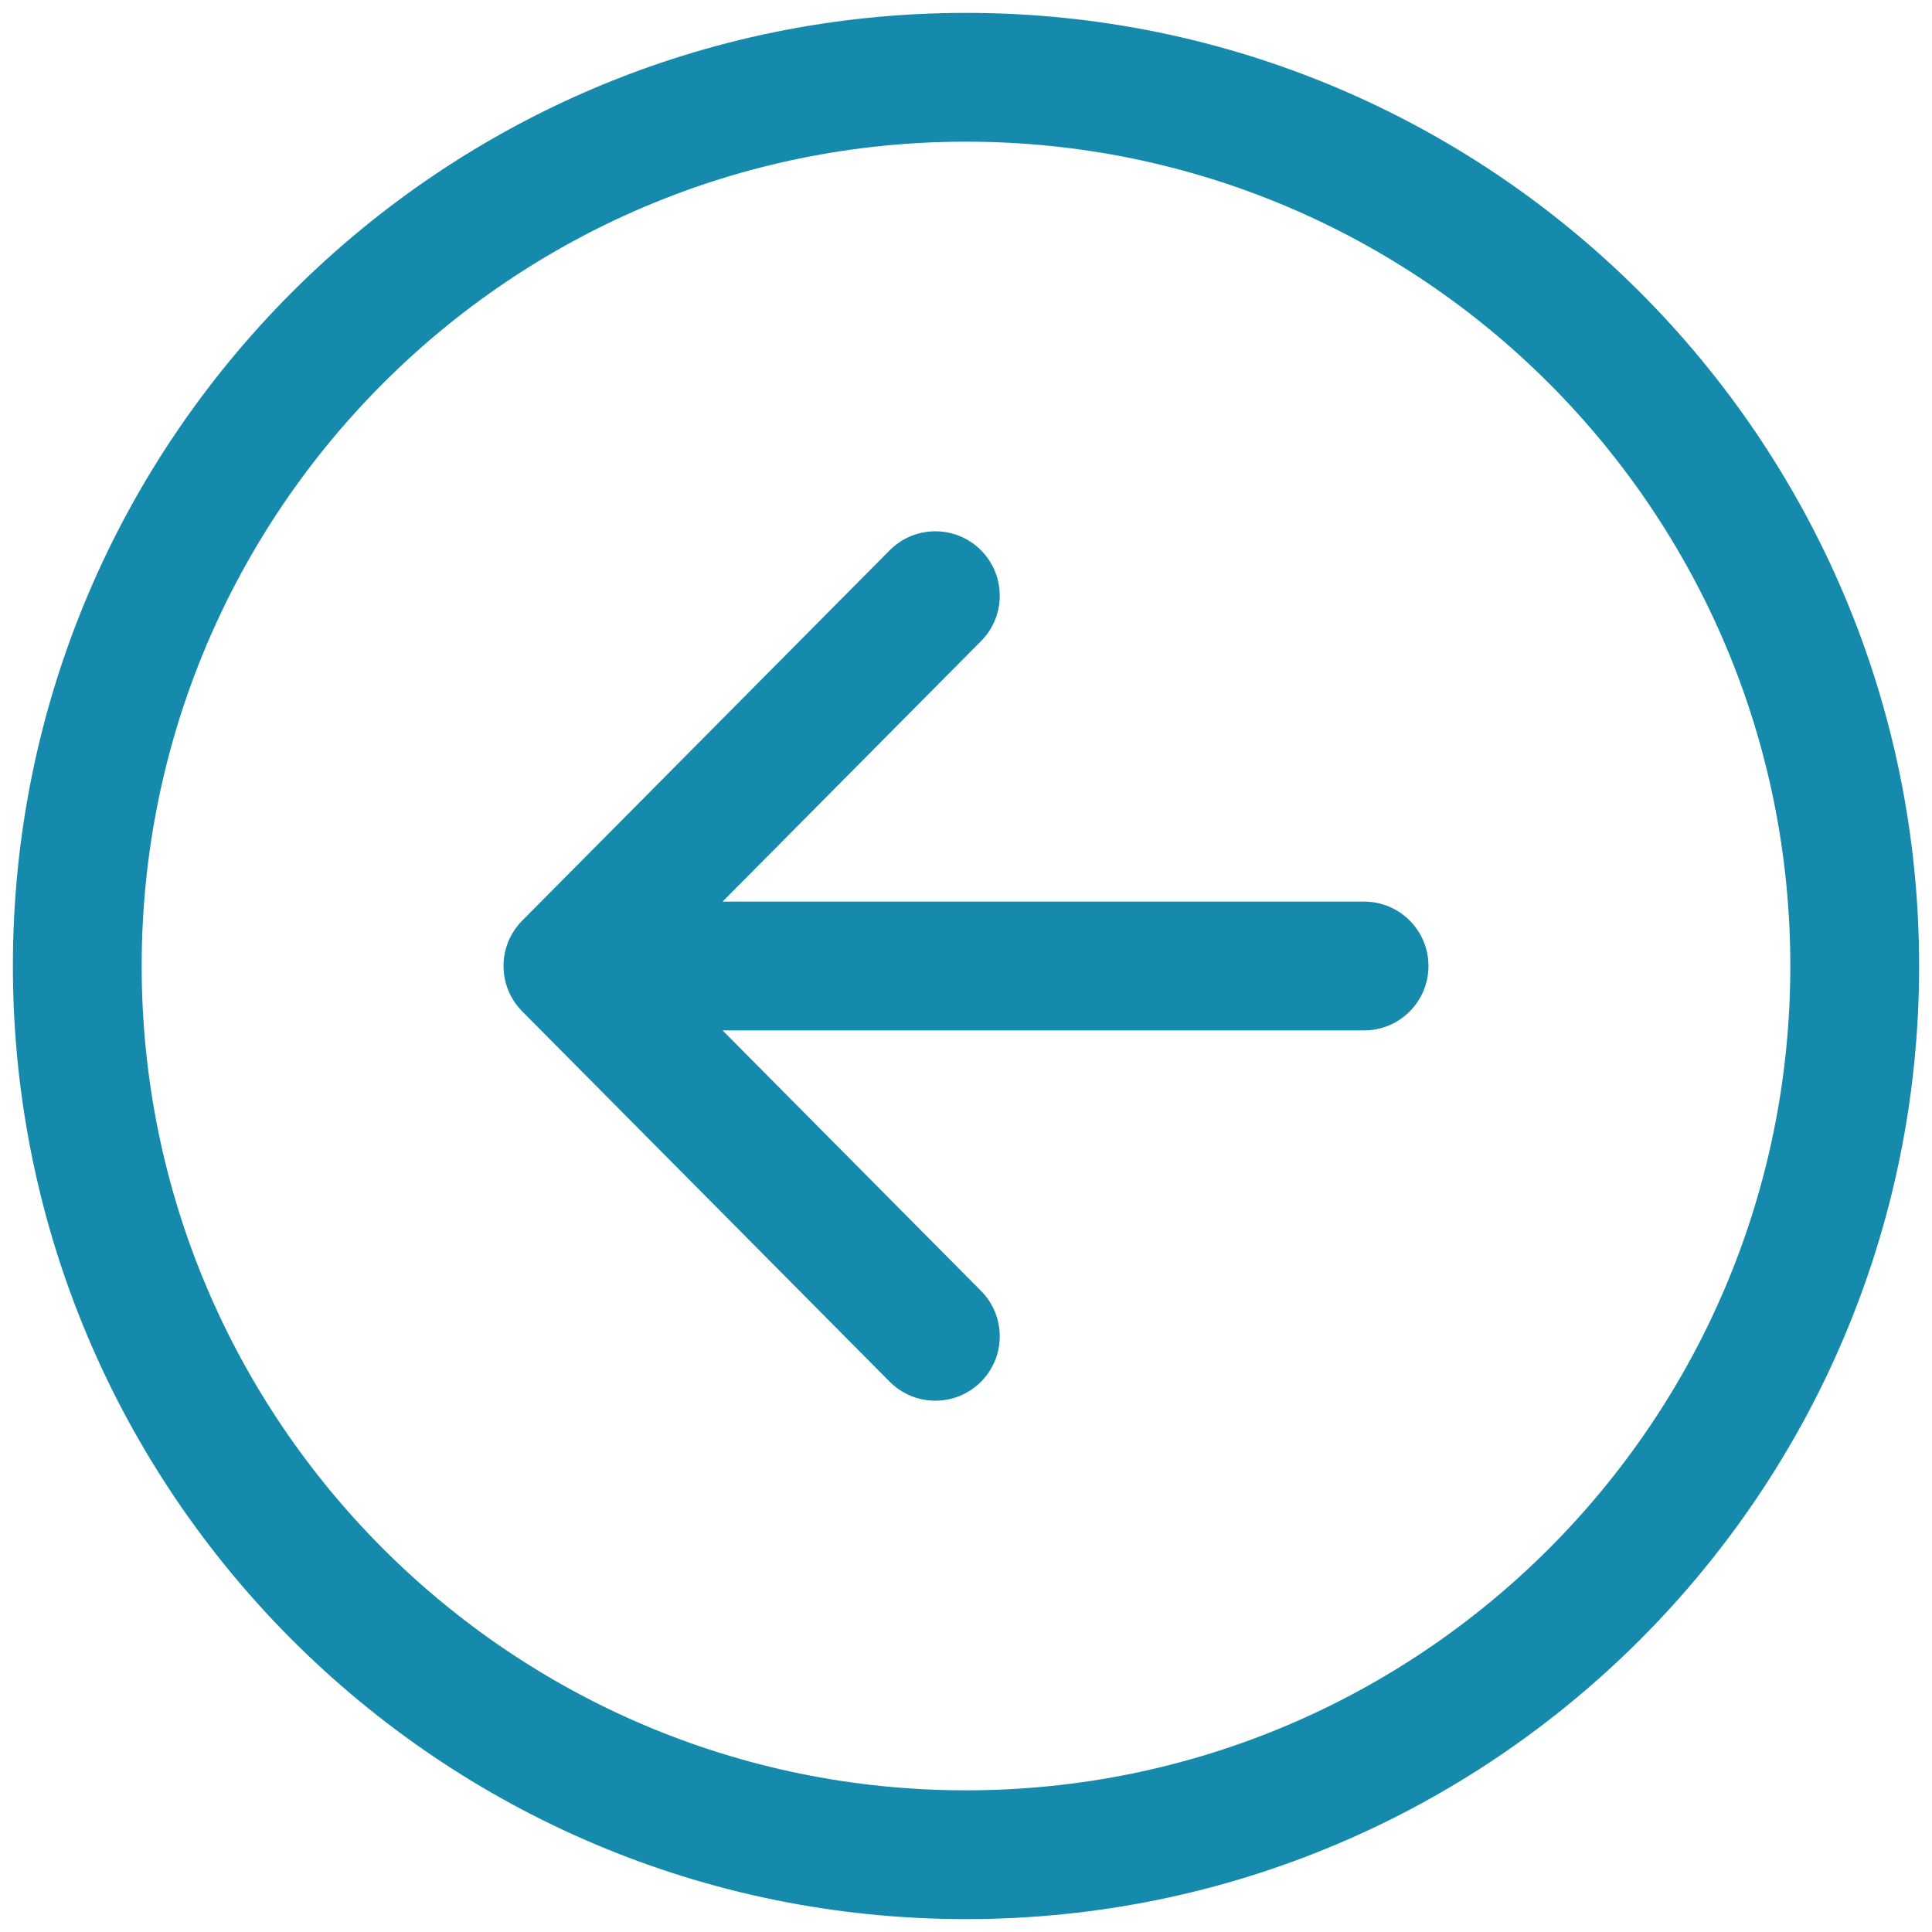 <svg width="75" height="75" viewBox="0 0 75 75" fill="none" xmlns="http://www.w3.org/2000/svg">
<path d="M34.536 53.636C35.508 54.616 37.091 54.622 38.071 53.65C39.051 52.677 39.058 51.094 38.085 50.114L34.536 53.636ZM22.047 37.5L20.272 35.739C19.305 36.714 19.305 38.286 20.272 39.261L22.047 37.5ZM38.085 24.886C39.058 23.906 39.051 22.323 38.071 21.35C37.091 20.378 35.508 20.384 34.536 21.364L38.085 24.886ZM24.029 35C22.648 35 21.529 36.119 21.529 37.5C21.529 38.881 22.648 40 24.029 40V35ZM52.953 40C54.334 40 55.453 38.881 55.453 37.5C55.453 36.119 54.334 35 52.953 35V40ZM38.085 50.114L23.822 35.739L20.272 39.261L34.536 53.636L38.085 50.114ZM23.822 39.261L38.085 24.886L34.536 21.364L20.272 35.739L23.822 39.261ZM24.029 40H52.953V35H24.029V40ZM74.5 37.5C74.5 17.072 57.928 0.5 37.5 0.5V5.5C55.166 5.5 69.5 19.834 69.5 37.5H74.5ZM37.5 0.5C17.072 0.5 0.5 17.072 0.5 37.5H5.5C5.5 19.834 19.834 5.5 37.5 5.5V0.5ZM0.5 37.5C0.5 57.928 17.072 74.5 37.5 74.5V69.5C19.834 69.5 5.5 55.166 5.5 37.5H0.5ZM37.5 74.5C57.928 74.5 74.5 57.928 74.5 37.5H69.5C69.5 55.166 55.166 69.5 37.5 69.5V74.5Z" fill="#168AAD"/>
</svg>
